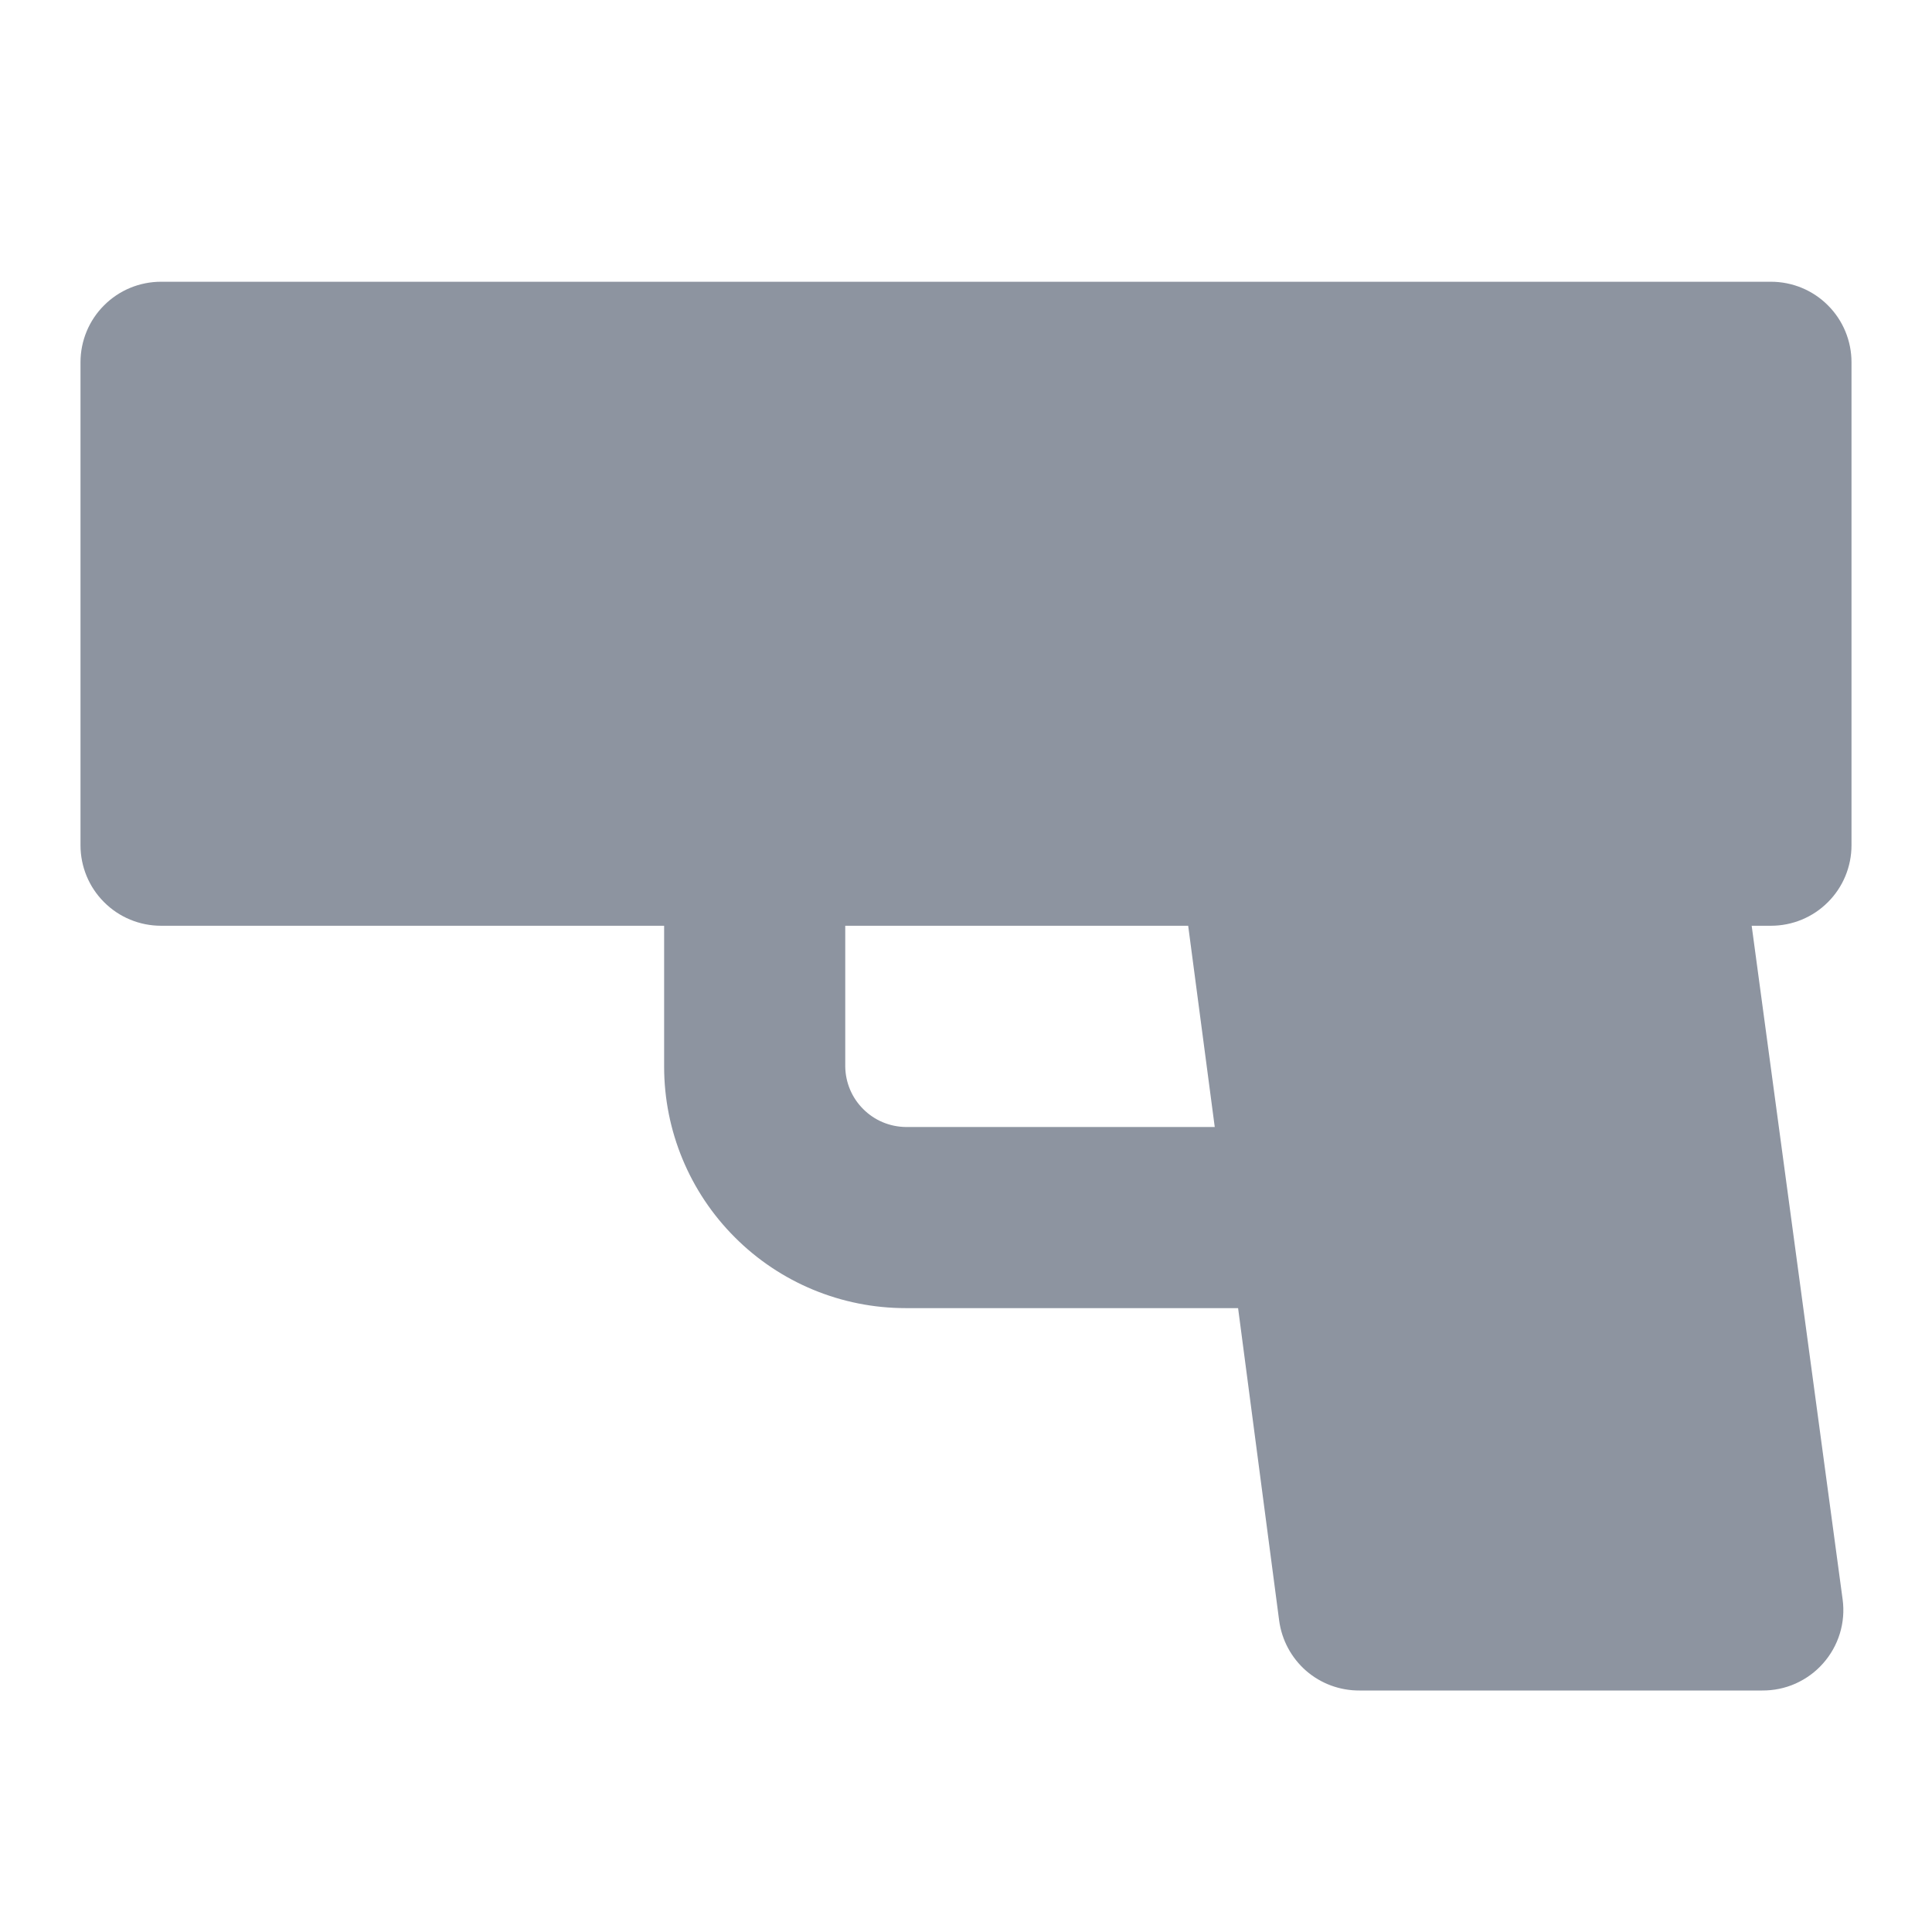 <svg width="24" height="24" viewBox="0 0 24 24" fill="none" xmlns="http://www.w3.org/2000/svg">
<path d="M23 10.5V4.5C23 4.235 22.895 3.98 22.707 3.793C22.52 3.605 22.265 3.5 22 3.5H2C1.735 3.5 1.48 3.605 1.293 3.793C1.105 3.98 1 4.235 1 4.5V10.5C1 10.765 1.105 11.02 1.293 11.207C1.48 11.395 1.735 11.5 2 11.5H8.25V13.25C8.25 14.046 8.566 14.809 9.129 15.371C9.691 15.934 10.454 16.25 11.25 16.25H15.38L15.89 20.13C15.922 20.372 16.041 20.594 16.225 20.755C16.409 20.915 16.646 21.002 16.89 21H21.89C22.033 21.001 22.175 20.972 22.305 20.914C22.436 20.855 22.553 20.77 22.647 20.663C22.742 20.556 22.813 20.43 22.855 20.293C22.897 20.156 22.909 20.012 22.89 19.87L21.76 11.5H22C22.265 11.5 22.52 11.395 22.707 11.207C22.895 11.02 23 10.765 23 10.5ZM11.25 14C11.052 13.997 10.863 13.918 10.723 13.777C10.582 13.637 10.503 13.448 10.5 13.25V11.5H14.76L15.09 14H11.25Z" fill="#8D94A0"/>
</svg>
